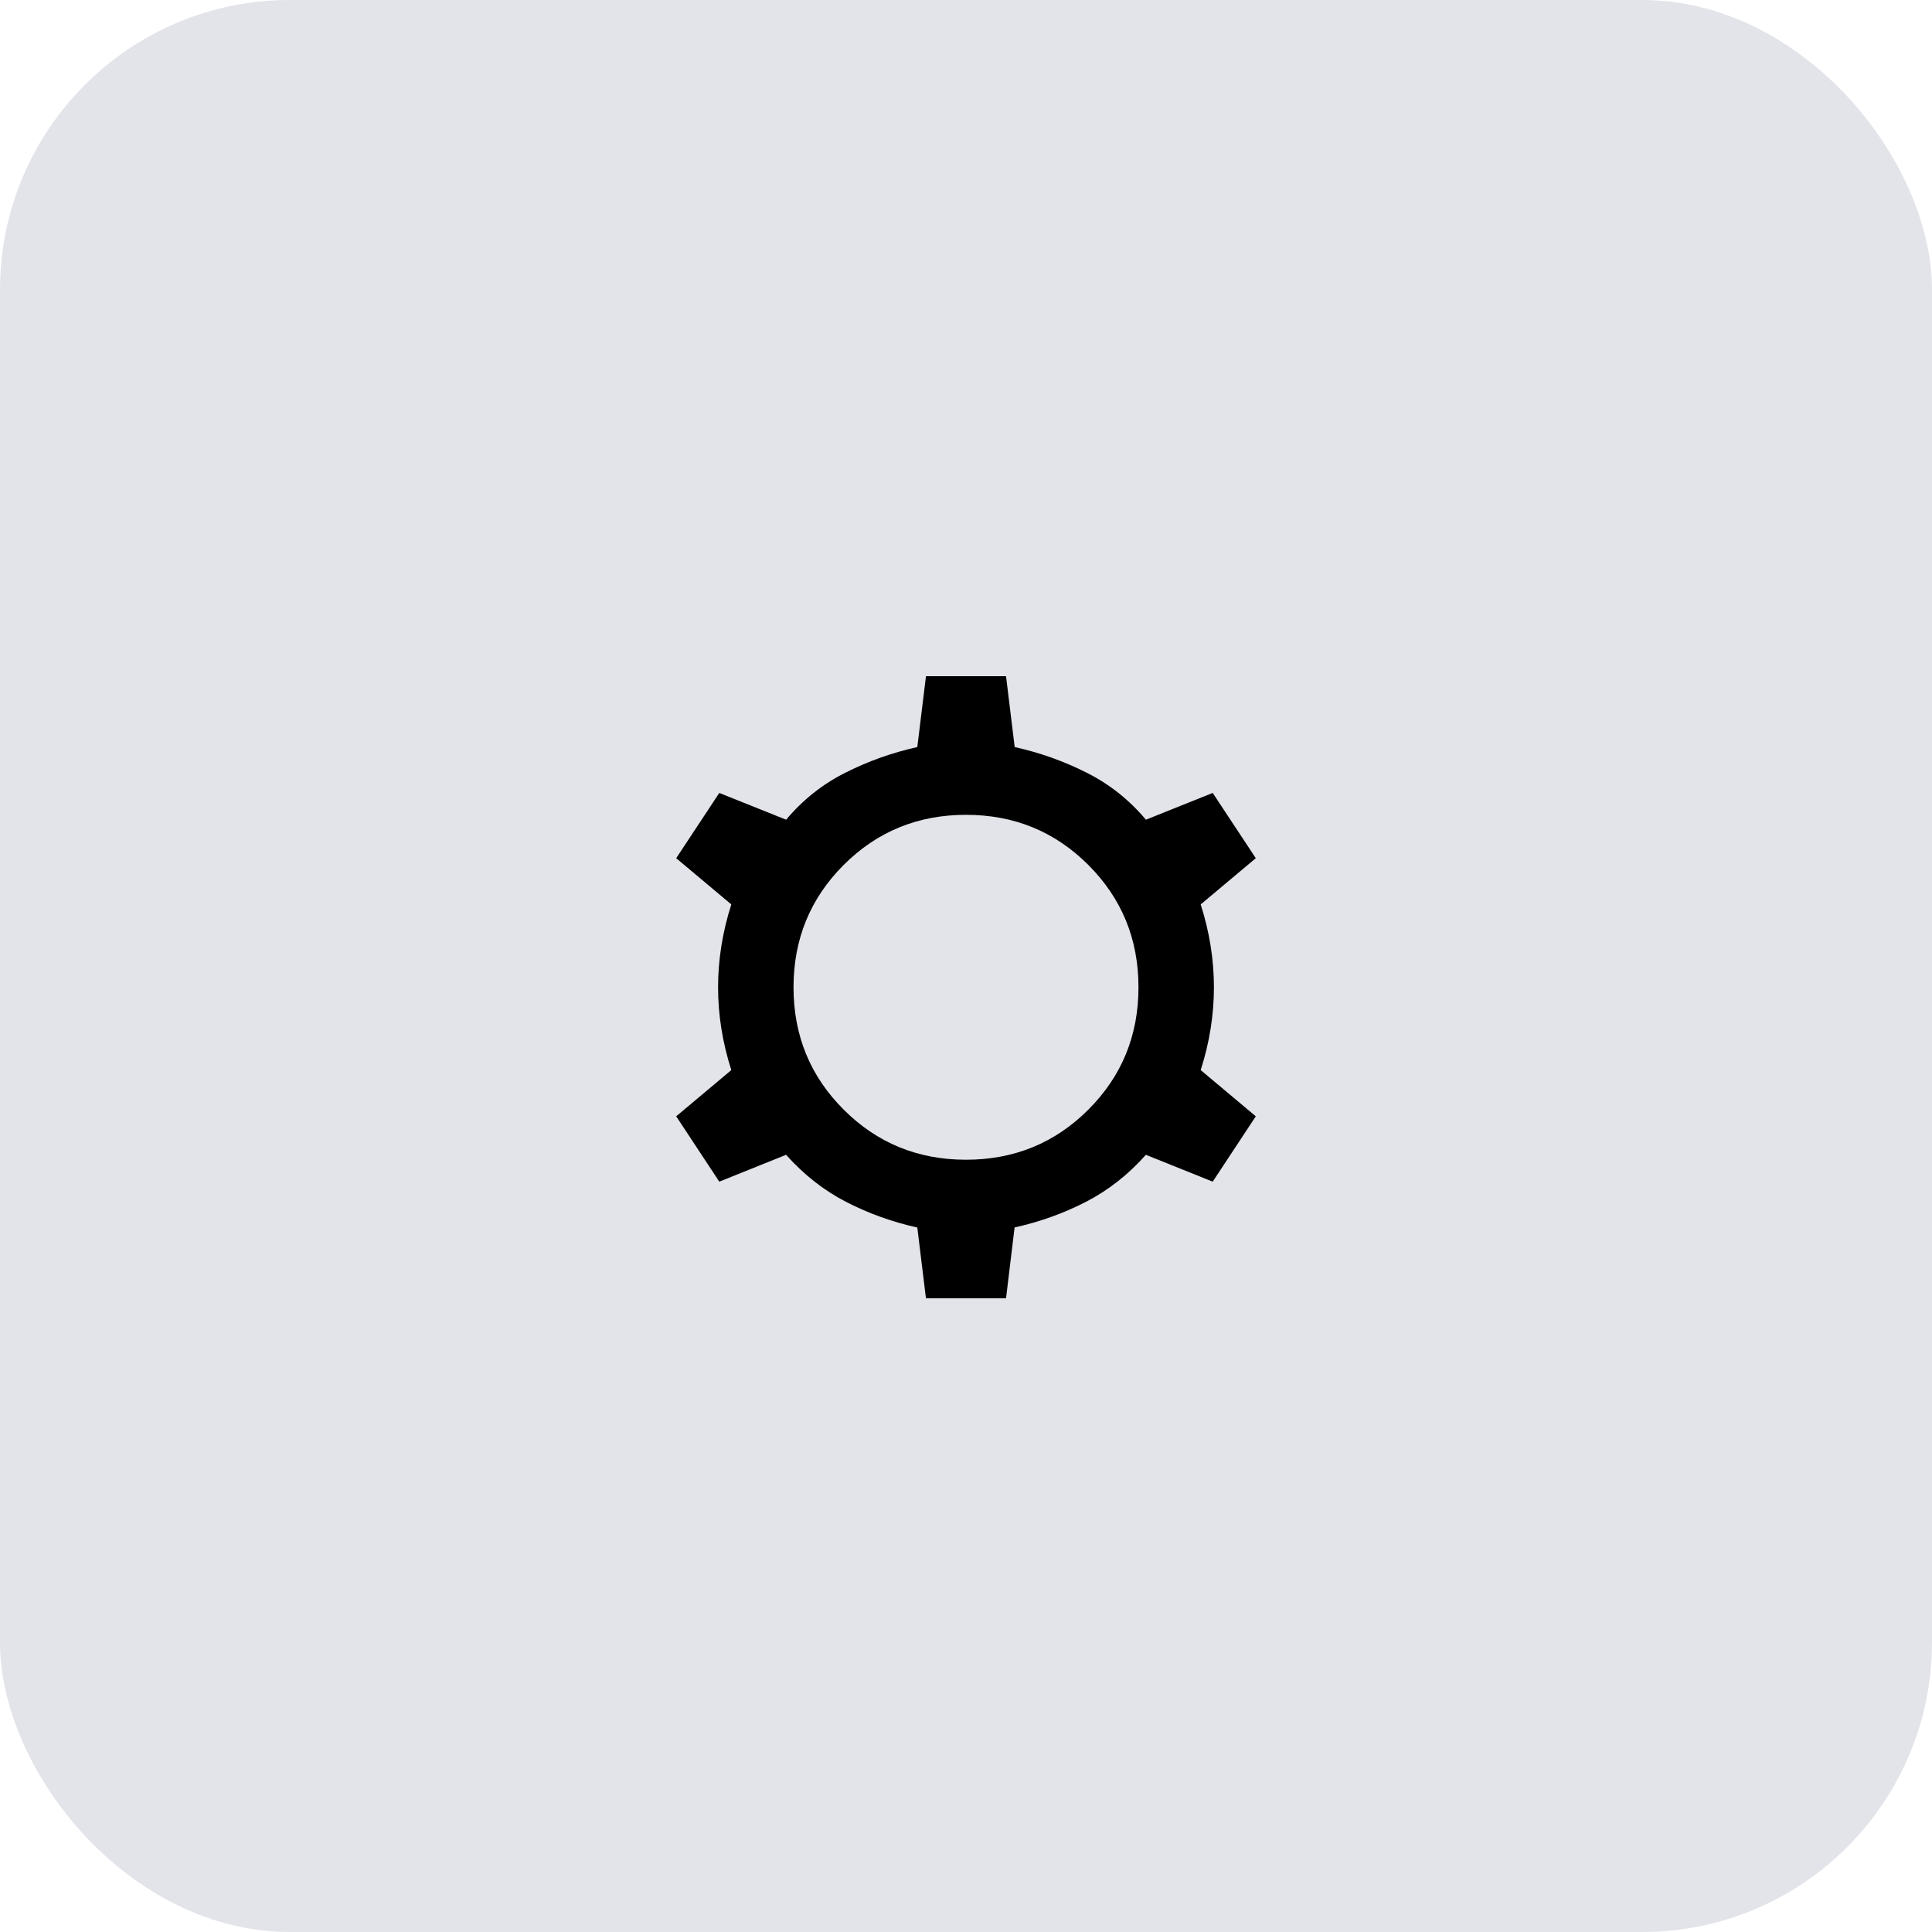 <svg width="40" height="40" viewBox="0 0 40 40" fill="none" xmlns="http://www.w3.org/2000/svg">
<rect width="40" height="40" rx="6" fill="#E2E4E9"/>
<path d="M19.171 26.882L18.992 25.415C18.469 25.298 17.978 25.121 17.518 24.884C17.058 24.647 16.644 24.322 16.275 23.909L14.892 24.465L14 23.112L15.141 22.155C14.958 21.584 14.867 21.012 14.867 20.441C14.867 19.869 14.958 19.297 15.141 18.725L14 17.768L14.892 16.417L16.276 16.971C16.622 16.559 17.031 16.234 17.503 15.998C17.973 15.76 18.469 15.583 18.992 15.467L19.171 14H20.829L21.008 15.467C21.531 15.583 22.028 15.76 22.498 15.998C22.969 16.234 23.378 16.559 23.725 16.971L25.108 16.417L26 17.768L24.859 18.725C25.042 19.297 25.133 19.869 25.133 20.441C25.133 21.012 25.042 21.584 24.859 22.155L26 23.112L25.108 24.465L23.724 23.909C23.357 24.322 22.943 24.646 22.482 24.883C22.022 25.12 21.53 25.297 21.006 25.413L20.829 26.88H19.171V26.882ZM20 24.011C20.997 24.011 21.841 23.665 22.533 22.974C23.225 22.282 23.571 21.438 23.571 20.441C23.571 19.444 23.225 18.6 22.533 17.908C21.841 17.216 20.997 16.87 20 16.87C19.003 16.87 18.159 17.216 17.467 17.908C16.775 18.6 16.429 19.444 16.429 20.441C16.429 21.438 16.775 22.282 17.467 22.973C18.159 23.665 19.003 24.011 20 24.011Z" fill="black"/>
</svg>
